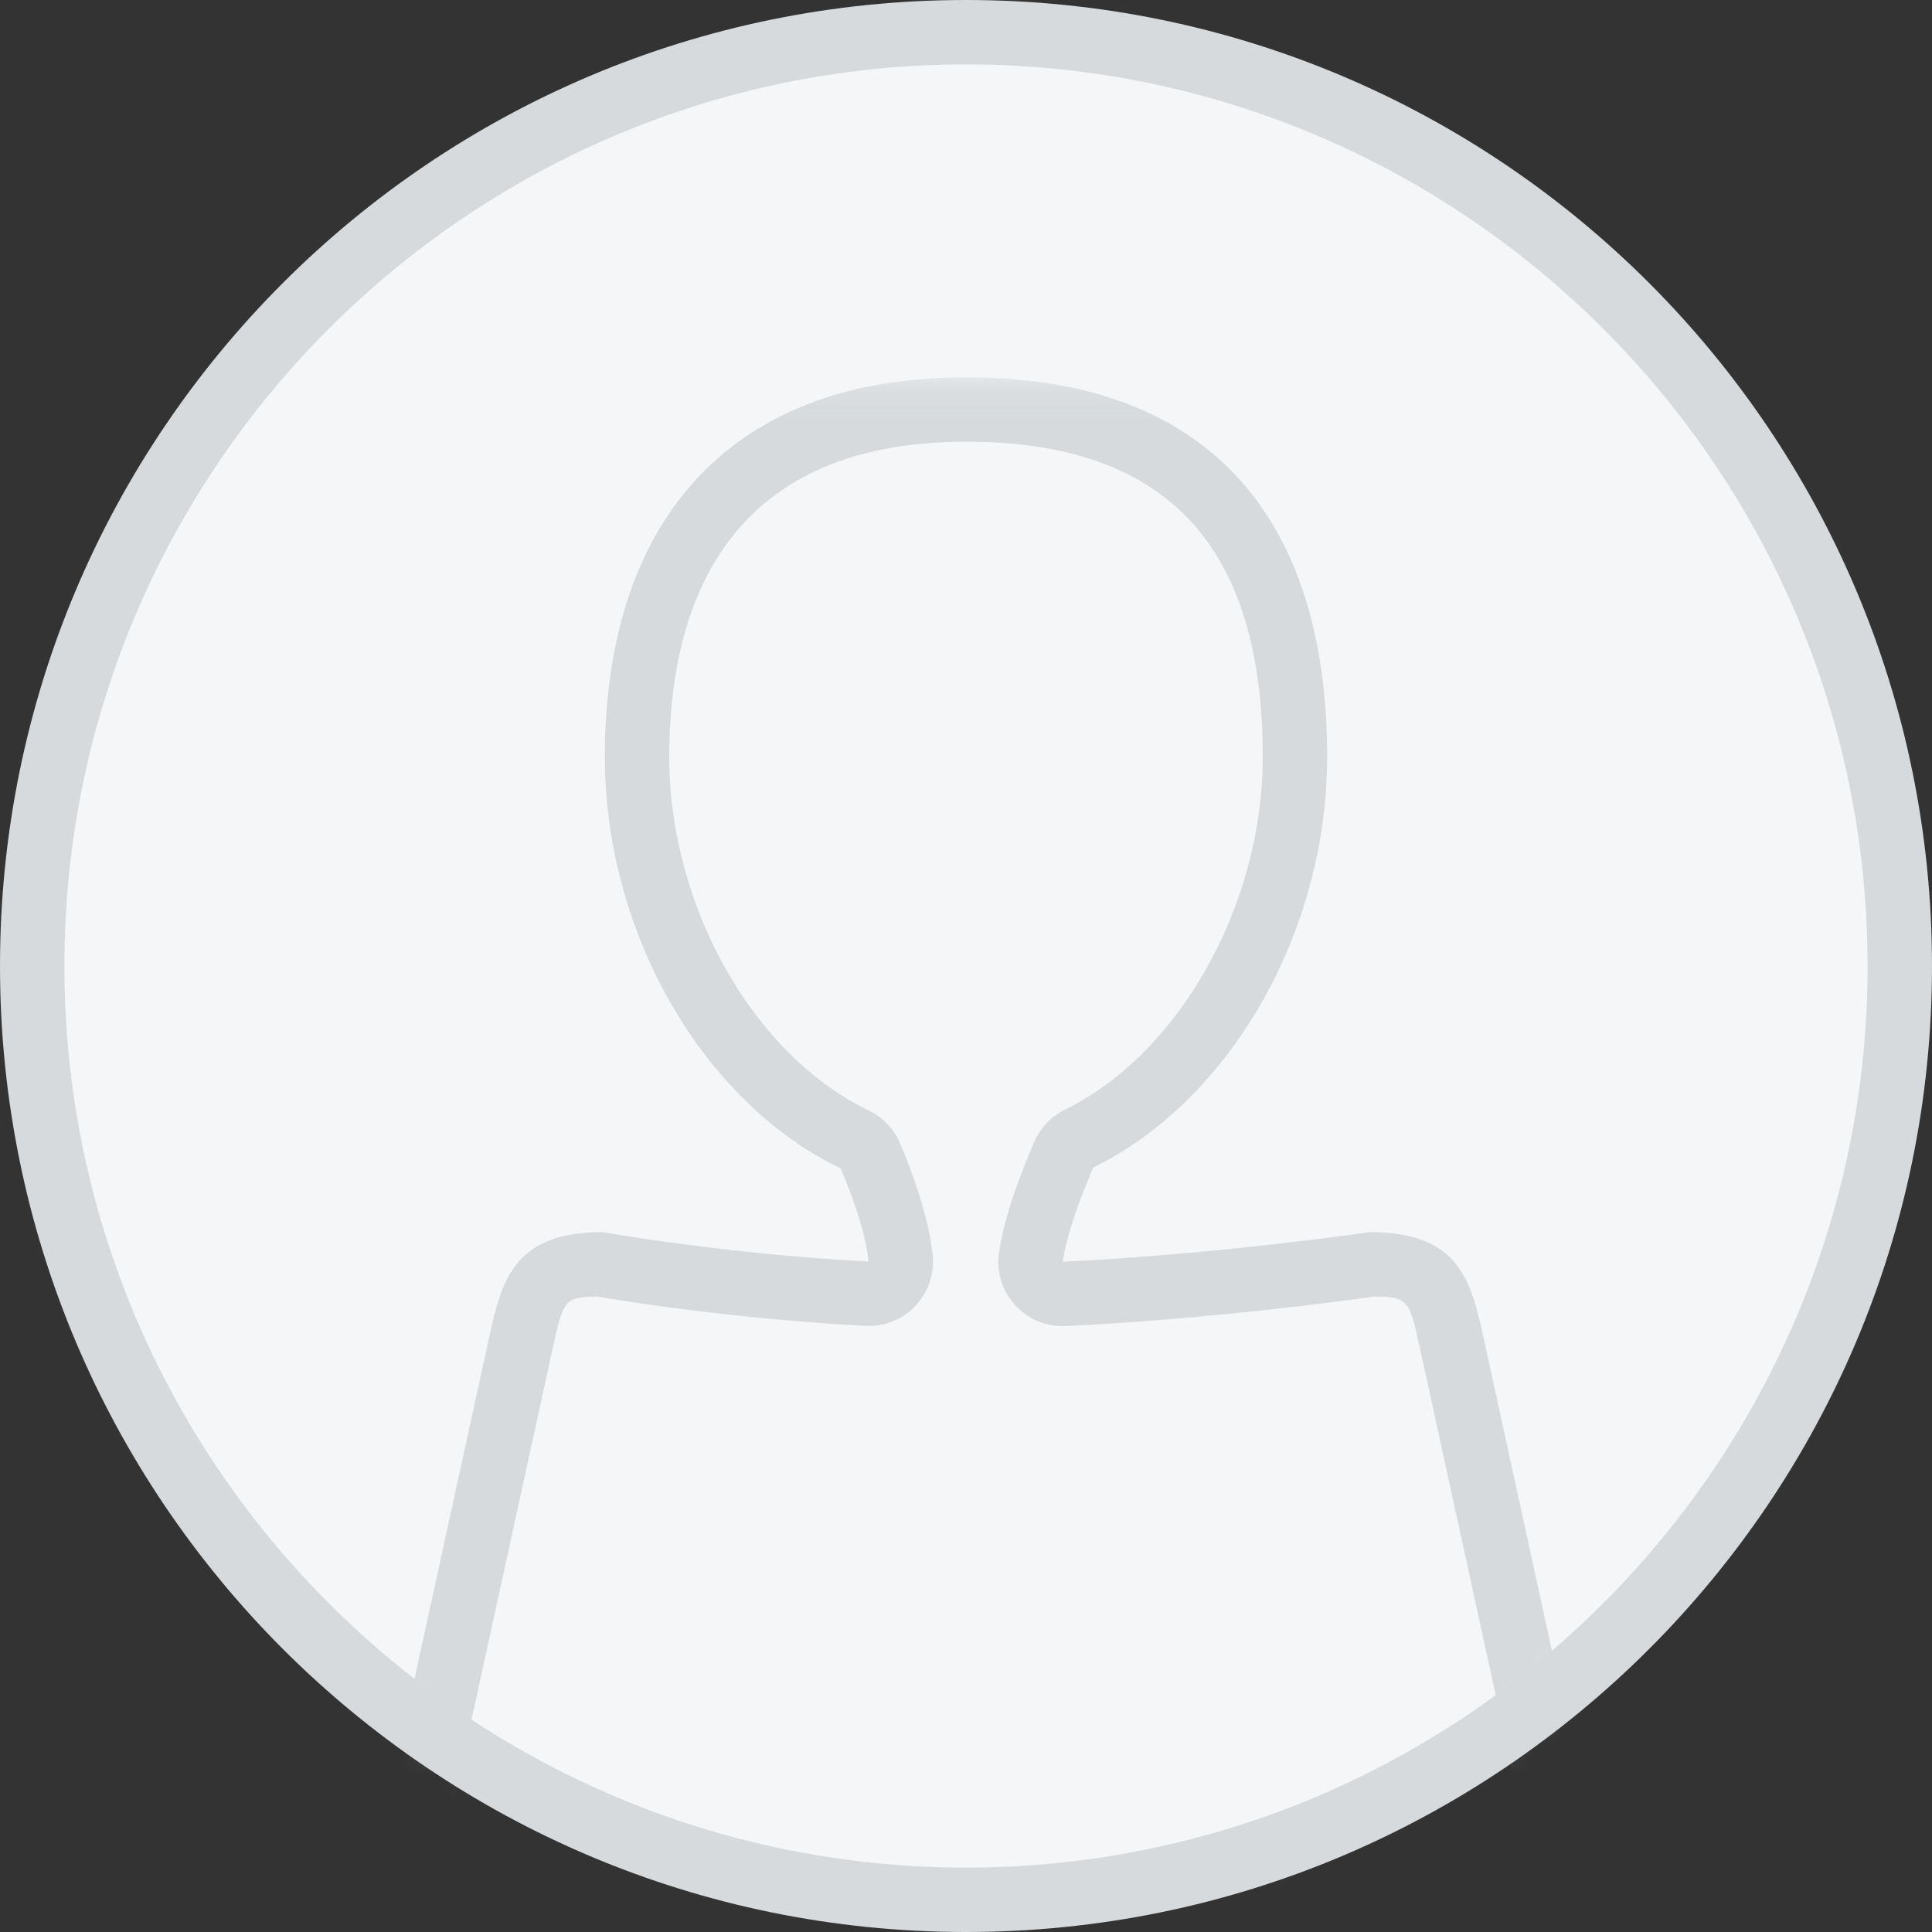<?xml version="1.0" encoding="UTF-8"?>
<svg width="60px" height="60px" viewBox="0 0 60 60" version="1.1" xmlns="http://www.w3.org/2000/svg" xmlns:xlink="http://www.w3.org/1999/xlink">
    <rect x="0" y="0" width="60" height="60" fill="#333333" stroke="none"/>
    <!-- Generator: Sketch 41.2 (35397) - http://www.bohemiancoding.com/sketch -->
    <title>empty_fans</title>
    <desc>Created with Sketch.</desc>
    <defs>
        <path d="M0.302,37.618 C5.619,43.612 13.376,47.396 22,47.396 C31.334,47.396 39.652,42.964 44.96,36.093 L44.96,0.7 C44.808,0.503 44.653,0.307 44.495,0.114 L0.302,0.114 L0.302,37.618 L0.302,37.618 Z" id="path-1"></path>
    </defs>
    <g id="Page-1" stroke="none" stroke-width="1" fill="none" fill-rule="evenodd">
        <g id="粉丝列表无数据" transform="translate(-693, -629)">
            <g id="Group-9" transform="translate(693, 628)">
                <g id="empty_fans">
                    <g id="Group-5" transform="translate(0, 0.603)">
                        <path d="M30,59.397 C14.01,59.397 1,46.388 1,30.397 C1,14.406 14.01,1.397 30,1.397 C45.99,1.397 59,14.406 59,30.397 C59,46.388 45.99,59.397 30,59.397" id="Fill-1" fill="#F4F6F7"></path>
                        <path d="M30,0.397 C13.431,0.397 0,13.828 0,30.397 C0,46.965 13.431,60.397 30,60.397 C46.568,60.397 60,46.965 60,30.397 C60,13.828 46.568,0.397 30,0.397 M30,2.397 C45.439,2.397 58,14.958 58,30.397 C58,45.836 45.439,58.397 30,58.397 C14.561,58.397 2,45.836 2,30.397 C2,14.958 14.561,2.397 30,2.397" id="Fill-3" fill="#D6DADD"></path>
                    </g>
                    <g id="Group-8" transform="translate(8, 12.603)">
                        <mask id="mask-2" fill="white">
                            <use xlink:href="#path-1"></use>
                        </mask>
                        <g id="Clip-7"></g>
                        <path d="M22,0.114 C14.412,0.114 10.784,4.857 10.784,11.898 C10.784,17.382 13.837,22.628 18.111,24.686 C18.44,25.467 18.74,26.305 18.895,27.063 C18.928,27.225 18.954,27.398 18.977,27.576 C14.467,27.335 10.714,26.662 10.714,26.662 C8.069,26.662 7.606,28.03 7.224,29.78 L4.396,42.718 L0.454,60.758 C-0.389,64.617 2.363,68 6.63,68 L38.632,68 C42.899,68 45.651,64.617 44.808,60.758 L40.673,41.841 L38.038,29.78 C37.655,28.03 37.193,26.662 34.548,26.662 C34.548,26.662 29.864,27.347 25.004,27.582 C25.027,27.437 25.053,27.294 25.084,27.153 C25.247,26.422 25.587,25.514 25.952,24.655 C30.194,22.576 33.216,17.355 33.216,11.898 C33.216,4.857 29.881,0.114 22,0.114 M22,2.114 C28.201,2.114 31.216,5.314 31.216,11.898 C31.216,16.504 28.632,21.114 25.072,22.859 C24.641,23.071 24.301,23.43 24.113,23.871 C23.623,25.02 23.302,25.951 23.132,26.719 C23.092,26.9 23.058,27.083 23.029,27.269 C22.934,27.864 23.113,28.469 23.515,28.917 C23.895,29.342 24.437,29.582 25.004,29.582 C25.036,29.582 25.068,29.582 25.101,29.58 C29.575,29.363 33.833,28.783 34.688,28.662 C35.717,28.668 35.769,28.768 36.084,30.207 L38.719,42.268 L42.854,61.185 C43.123,62.416 42.874,63.586 42.154,64.48 C41.365,65.46 40.114,66 38.632,66 L6.63,66 C5.148,66 3.897,65.46 3.108,64.48 C2.388,63.586 2.139,62.415 2.408,61.185 L6.35,43.145 L9.178,30.207 C9.49,28.782 9.544,28.67 10.545,28.662 C11.37,28.803 14.8,29.356 18.87,29.573 C18.906,29.575 18.941,29.576 18.977,29.576 C19.531,29.576 20.062,29.346 20.441,28.938 C20.845,28.504 21.035,27.914 20.961,27.326 C20.932,27.096 20.897,26.872 20.854,26.661 C20.691,25.867 20.389,24.942 19.955,23.911 C19.766,23.461 19.419,23.095 18.979,22.884 C15.389,21.156 12.784,16.535 12.784,11.898 C12.784,7.434 14.383,2.114 22,2.114" id="Fill-6" fill="#D6DADD" mask="url(#mask-2)"></path>
                    </g>
                </g>
            </g>
        </g>
    </g>
</svg>